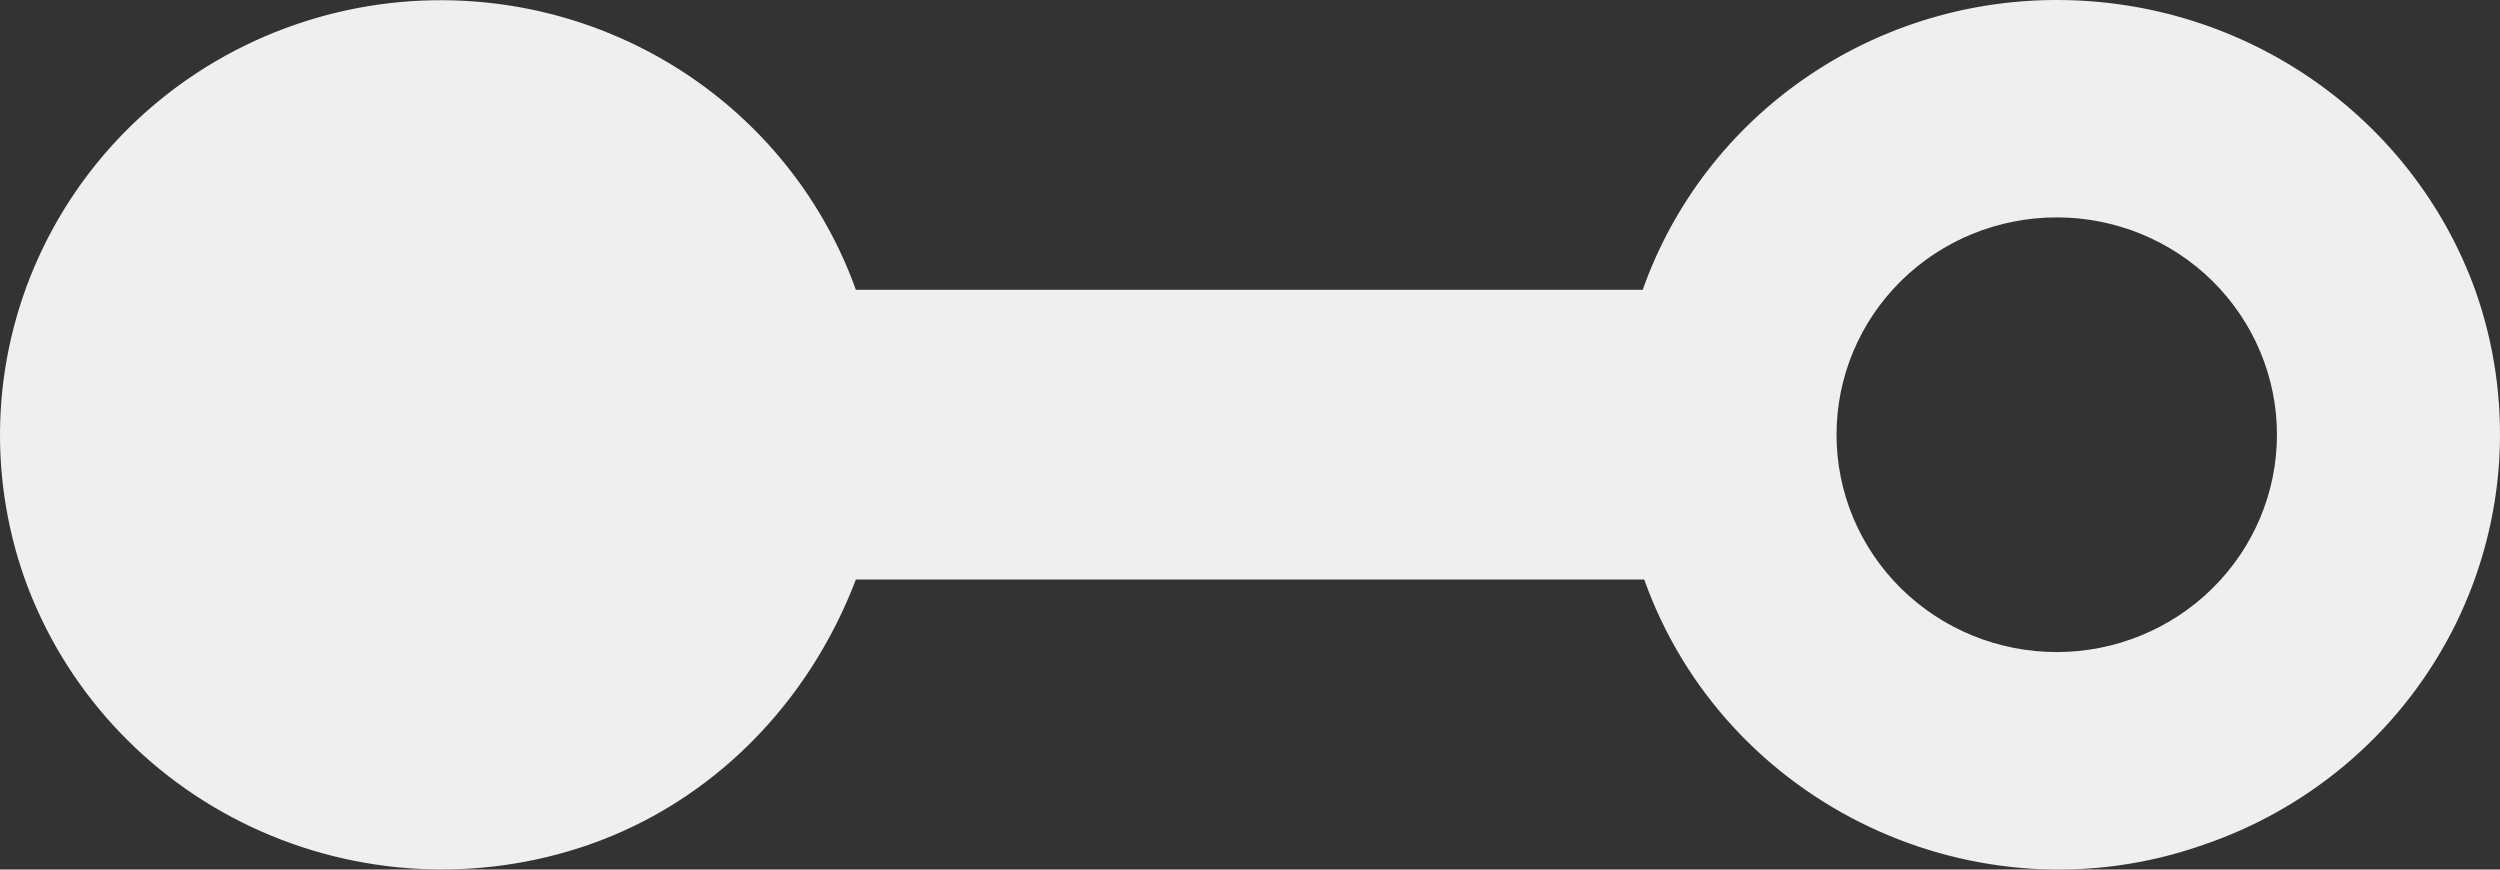 <svg width="23" height="8" viewBox="0 0 23 8" fill="none" xmlns="http://www.w3.org/2000/svg">
<rect x="0" y="0" width="23" height="8" fill="#333333" stroke="none"/>
<path d="M18.922 0C17.206 0 15.68 1.066 15.113 2.666H7.874C7.516 1.668 6.772 0.851 5.805 0.394C4.838 -0.063 3.727 -0.123 2.715 0.227C2.212 0.401 1.748 0.671 1.351 1.022C0.954 1.372 0.631 1.797 0.4 2.271C0.169 2.745 0.035 3.26 0.006 3.785C-0.023 4.31 0.053 4.836 0.23 5.332C0.592 6.333 1.341 7.151 2.313 7.608C3.285 8.065 4.4 8.124 5.416 7.772C6.564 7.372 7.442 6.465 7.874 5.332H15.127C15.869 7.412 18.192 8.505 20.272 7.772C20.777 7.6 21.242 7.331 21.641 6.981C22.04 6.631 22.364 6.206 22.597 5.732C22.829 5.257 22.964 4.742 22.994 4.216C23.023 3.69 22.948 3.163 22.771 2.666C22.19 1.066 20.65 0 18.922 0ZM18.922 5.999C18.384 5.999 17.869 5.788 17.489 5.413C17.109 5.038 16.896 4.53 16.896 3.999C16.896 3.469 17.109 2.96 17.489 2.585C17.869 2.21 18.384 2 18.922 2C19.459 2 19.974 2.21 20.354 2.585C20.734 2.96 20.948 3.469 20.948 3.999C20.948 4.53 20.734 5.038 20.354 5.413C19.974 5.788 19.459 5.999 18.922 5.999Z" fill="#EFEFEF"/>
</svg>
